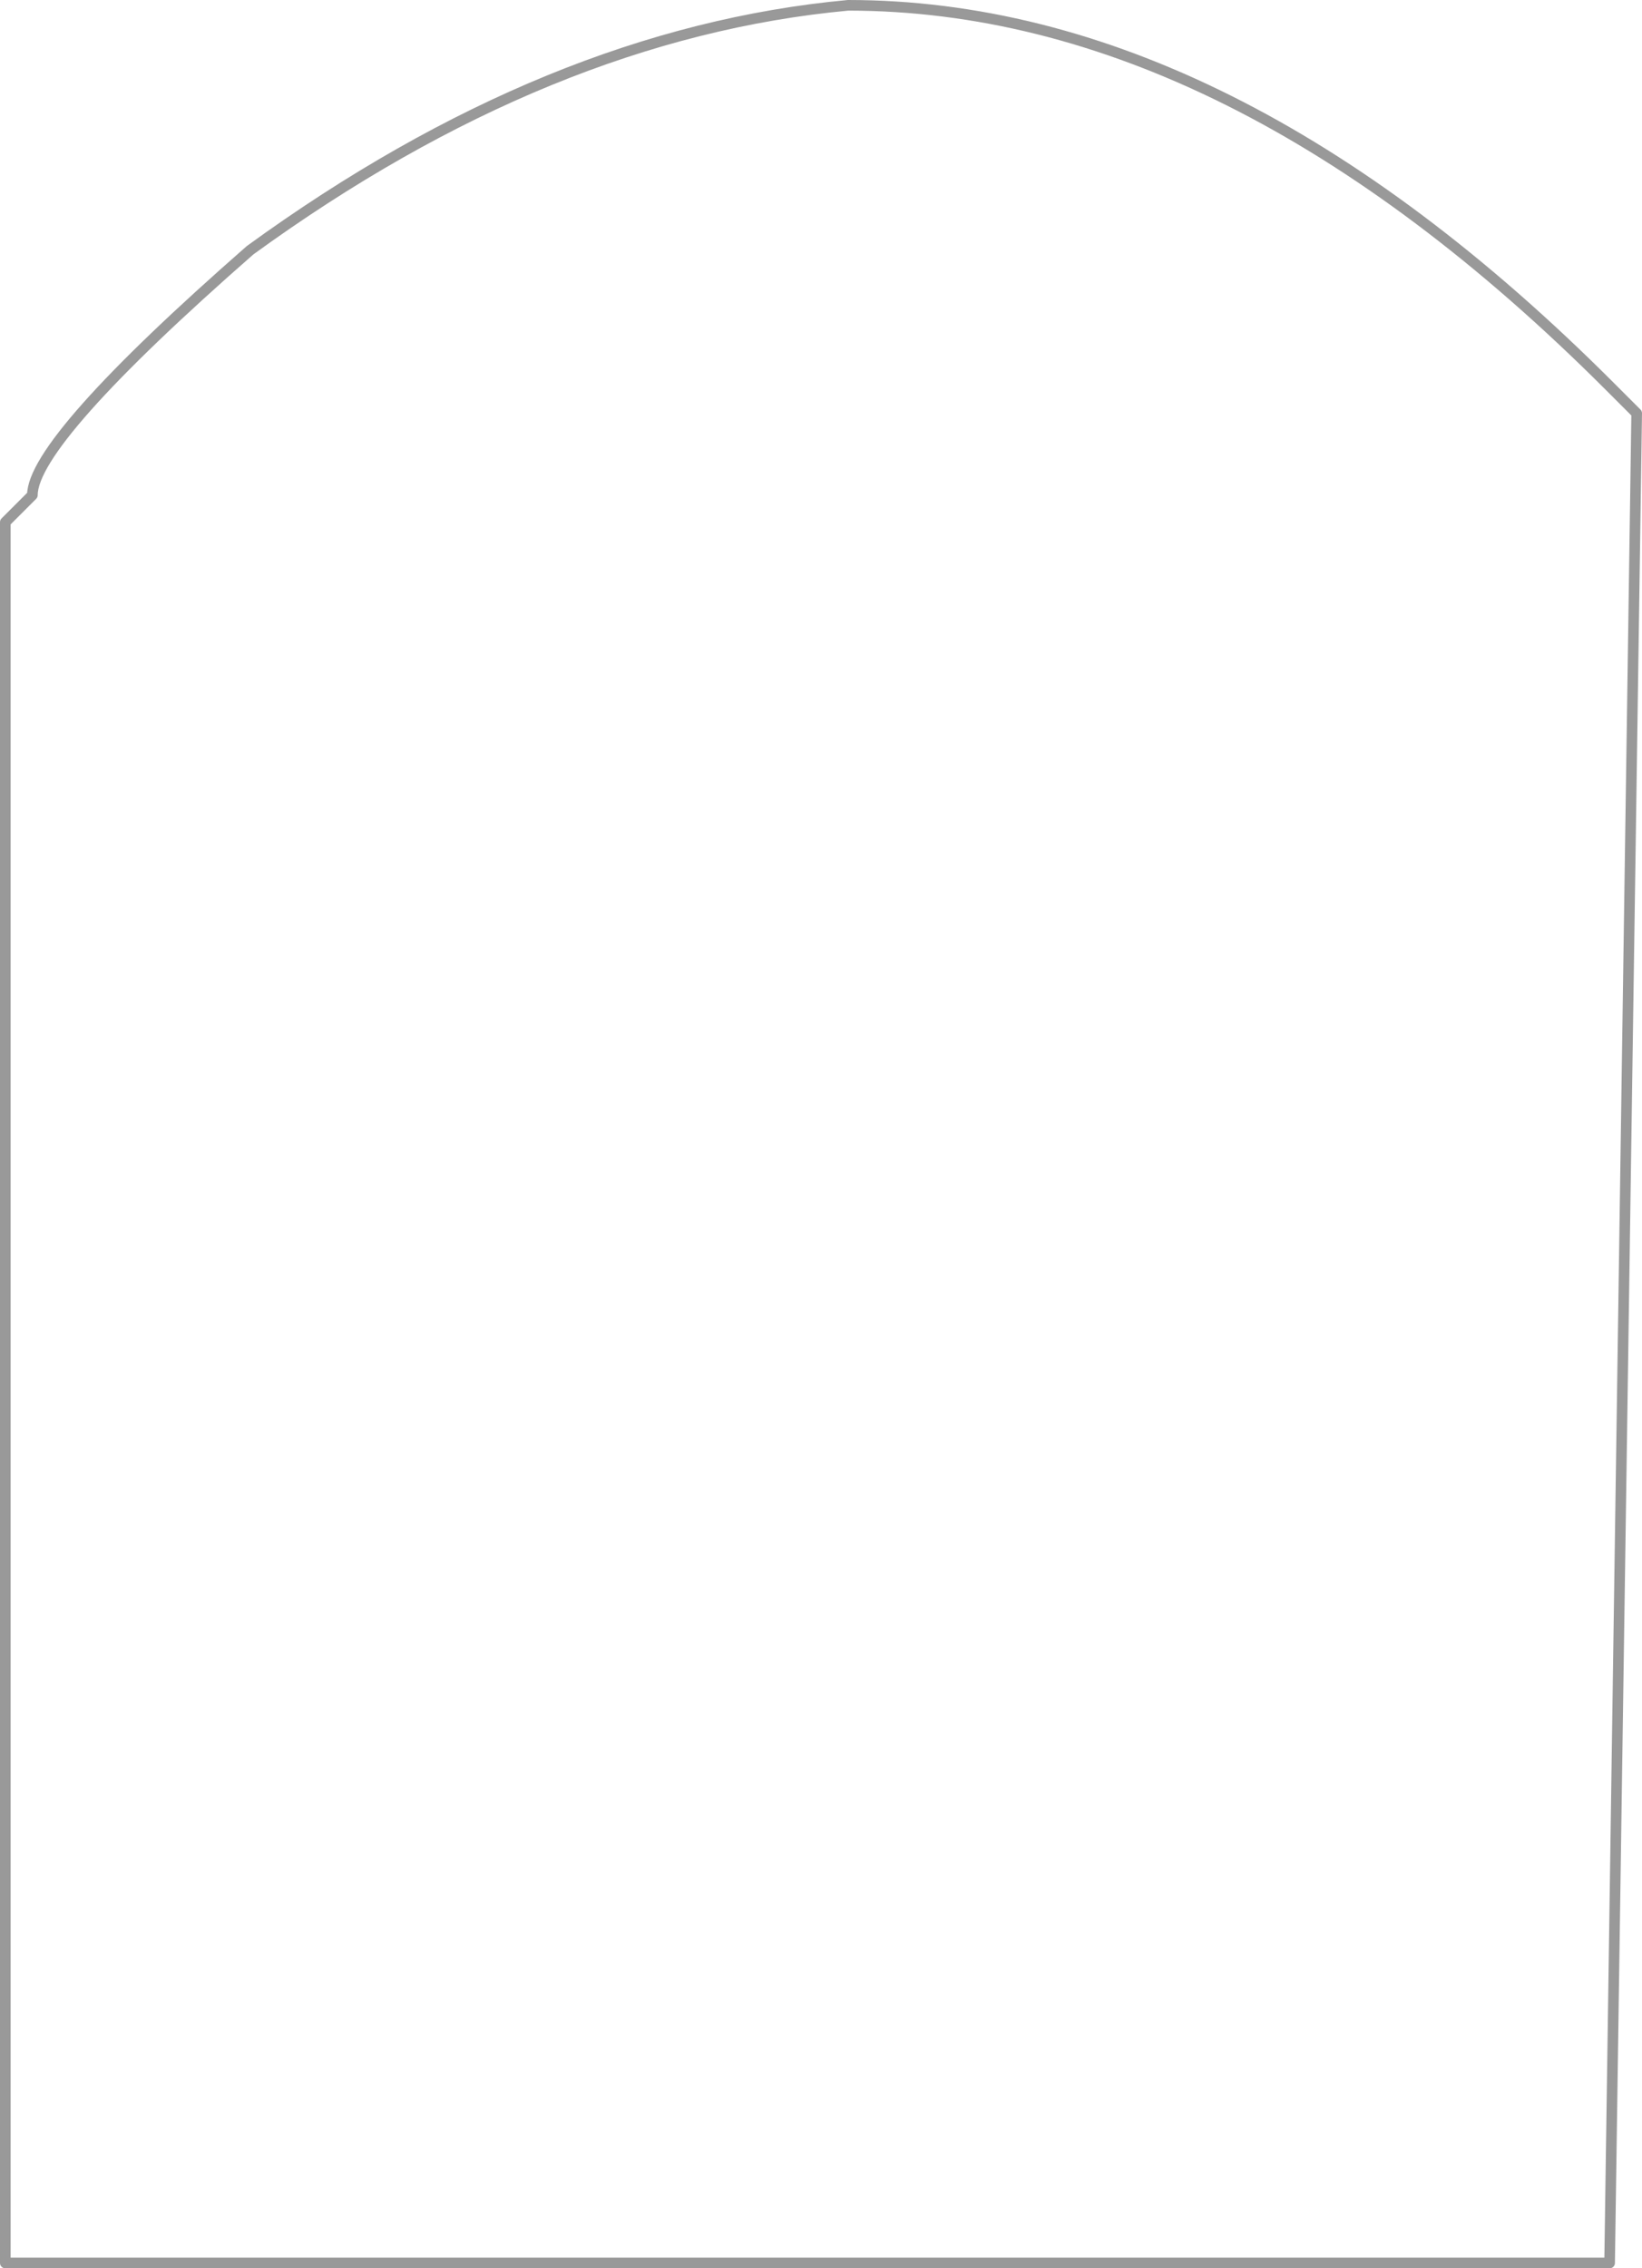 <?xml version="1.0" encoding="UTF-8" standalone="no"?>
<svg xmlns:xlink="http://www.w3.org/1999/xlink" height="213.5px" width="154.6px" xmlns="http://www.w3.org/2000/svg">
  <g transform="matrix(1.0, 0.0, 0.0, 1.0, 79.85, 138.75)">
    <path d="M71.7 -102.4 L74.25 -99.85 71.7 74.25 -79.35 74.25 -79.35 -89.6 -76.8 -92.15 Q-76.8 -97.25 -56.3 -115.2 -28.15 -135.65 0.0 -138.25 35.85 -138.25 71.7 -102.4 M-12.8 -7.65 L-58.9 -5.1 -56.3 53.75 -12.8 53.75 -12.8 -7.65 M-58.9 -28.15 L-12.8 -28.15 -15.35 -115.2 Q-35.85 -107.5 -58.9 -84.45 L-58.9 -28.15 M53.75 -10.25 L7.7 -7.65 7.7 53.75 51.2 53.75 53.75 -10.25 M53.75 -30.7 L53.75 -89.6 Q33.3 -110.05 5.1 -115.2 L7.7 -30.7 53.75 -30.7" fill="#ffffff" fill-opacity="0.0" fill-rule="evenodd" stroke="none"/>
    <path d="M71.7 -102.4 Q35.85 -138.25 0.0 -138.25 -28.15 -135.65 -56.3 -115.2 -76.8 -97.25 -76.8 -92.15 L-79.35 -89.6 -79.35 74.25 71.7 74.25 74.25 -99.85 71.7 -102.4 Z" fill="none" stroke="#000000" stroke-linecap="round" stroke-linejoin="round" stroke-opacity="0.4" stroke-width="1.0"/>
  </g>
</svg>
